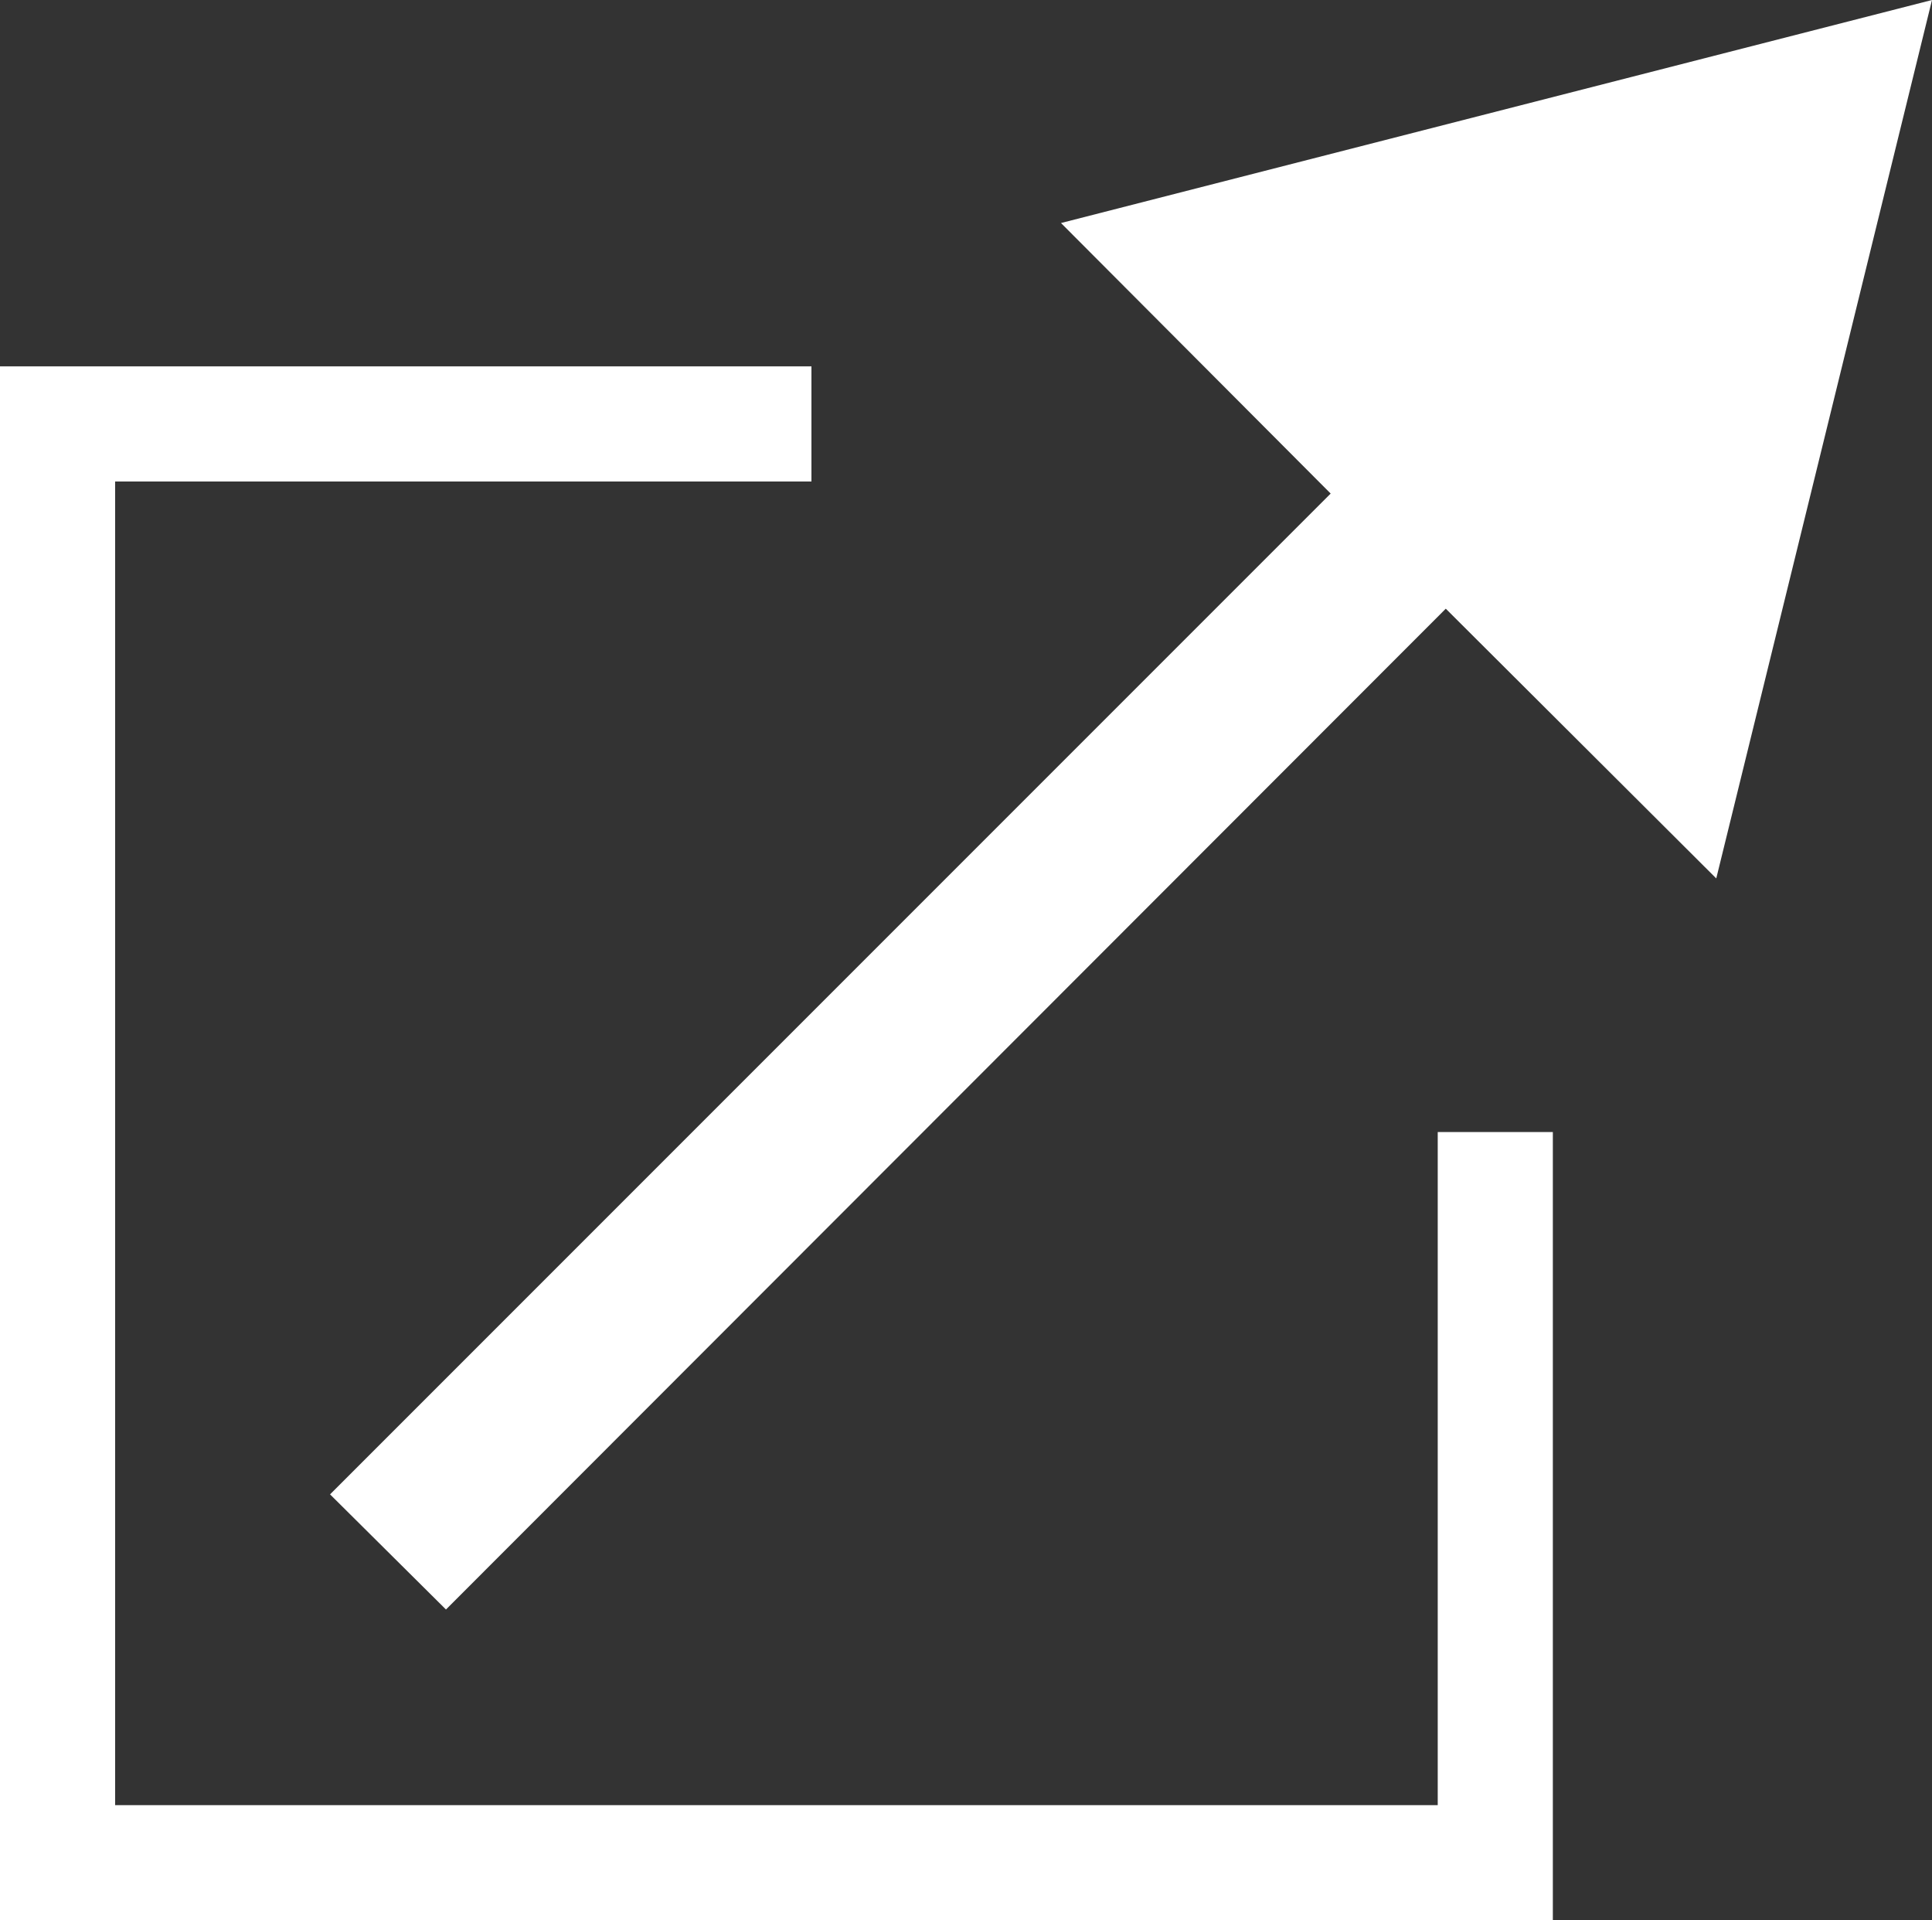 <svg xmlns="http://www.w3.org/2000/svg" viewBox="0 0 24 23.85"><rect x="0" y="0" width="24" height="23.85" fill="#333333" stroke="none"/><title>External Link</title><g id="Layer_2" data-name="Layer 2"><g id="ALL_THE_THINGS_" data-name="ALL THE THINGS!"><polygon points="24 0 13.18 2.77 16.53 6.13 4.1 18.56 5.54 19.99 17.96 7.56 21.32 10.91 24 0" fill="#fff"/><polygon points="17.86 22.42 1.43 22.42 1.43 5.98 10.08 5.98 10.08 4.55 0 4.55 0 23.85 19.29 23.85 19.29 14.06 17.86 14.06 17.86 22.42" fill="#fff"/></g></g></svg>